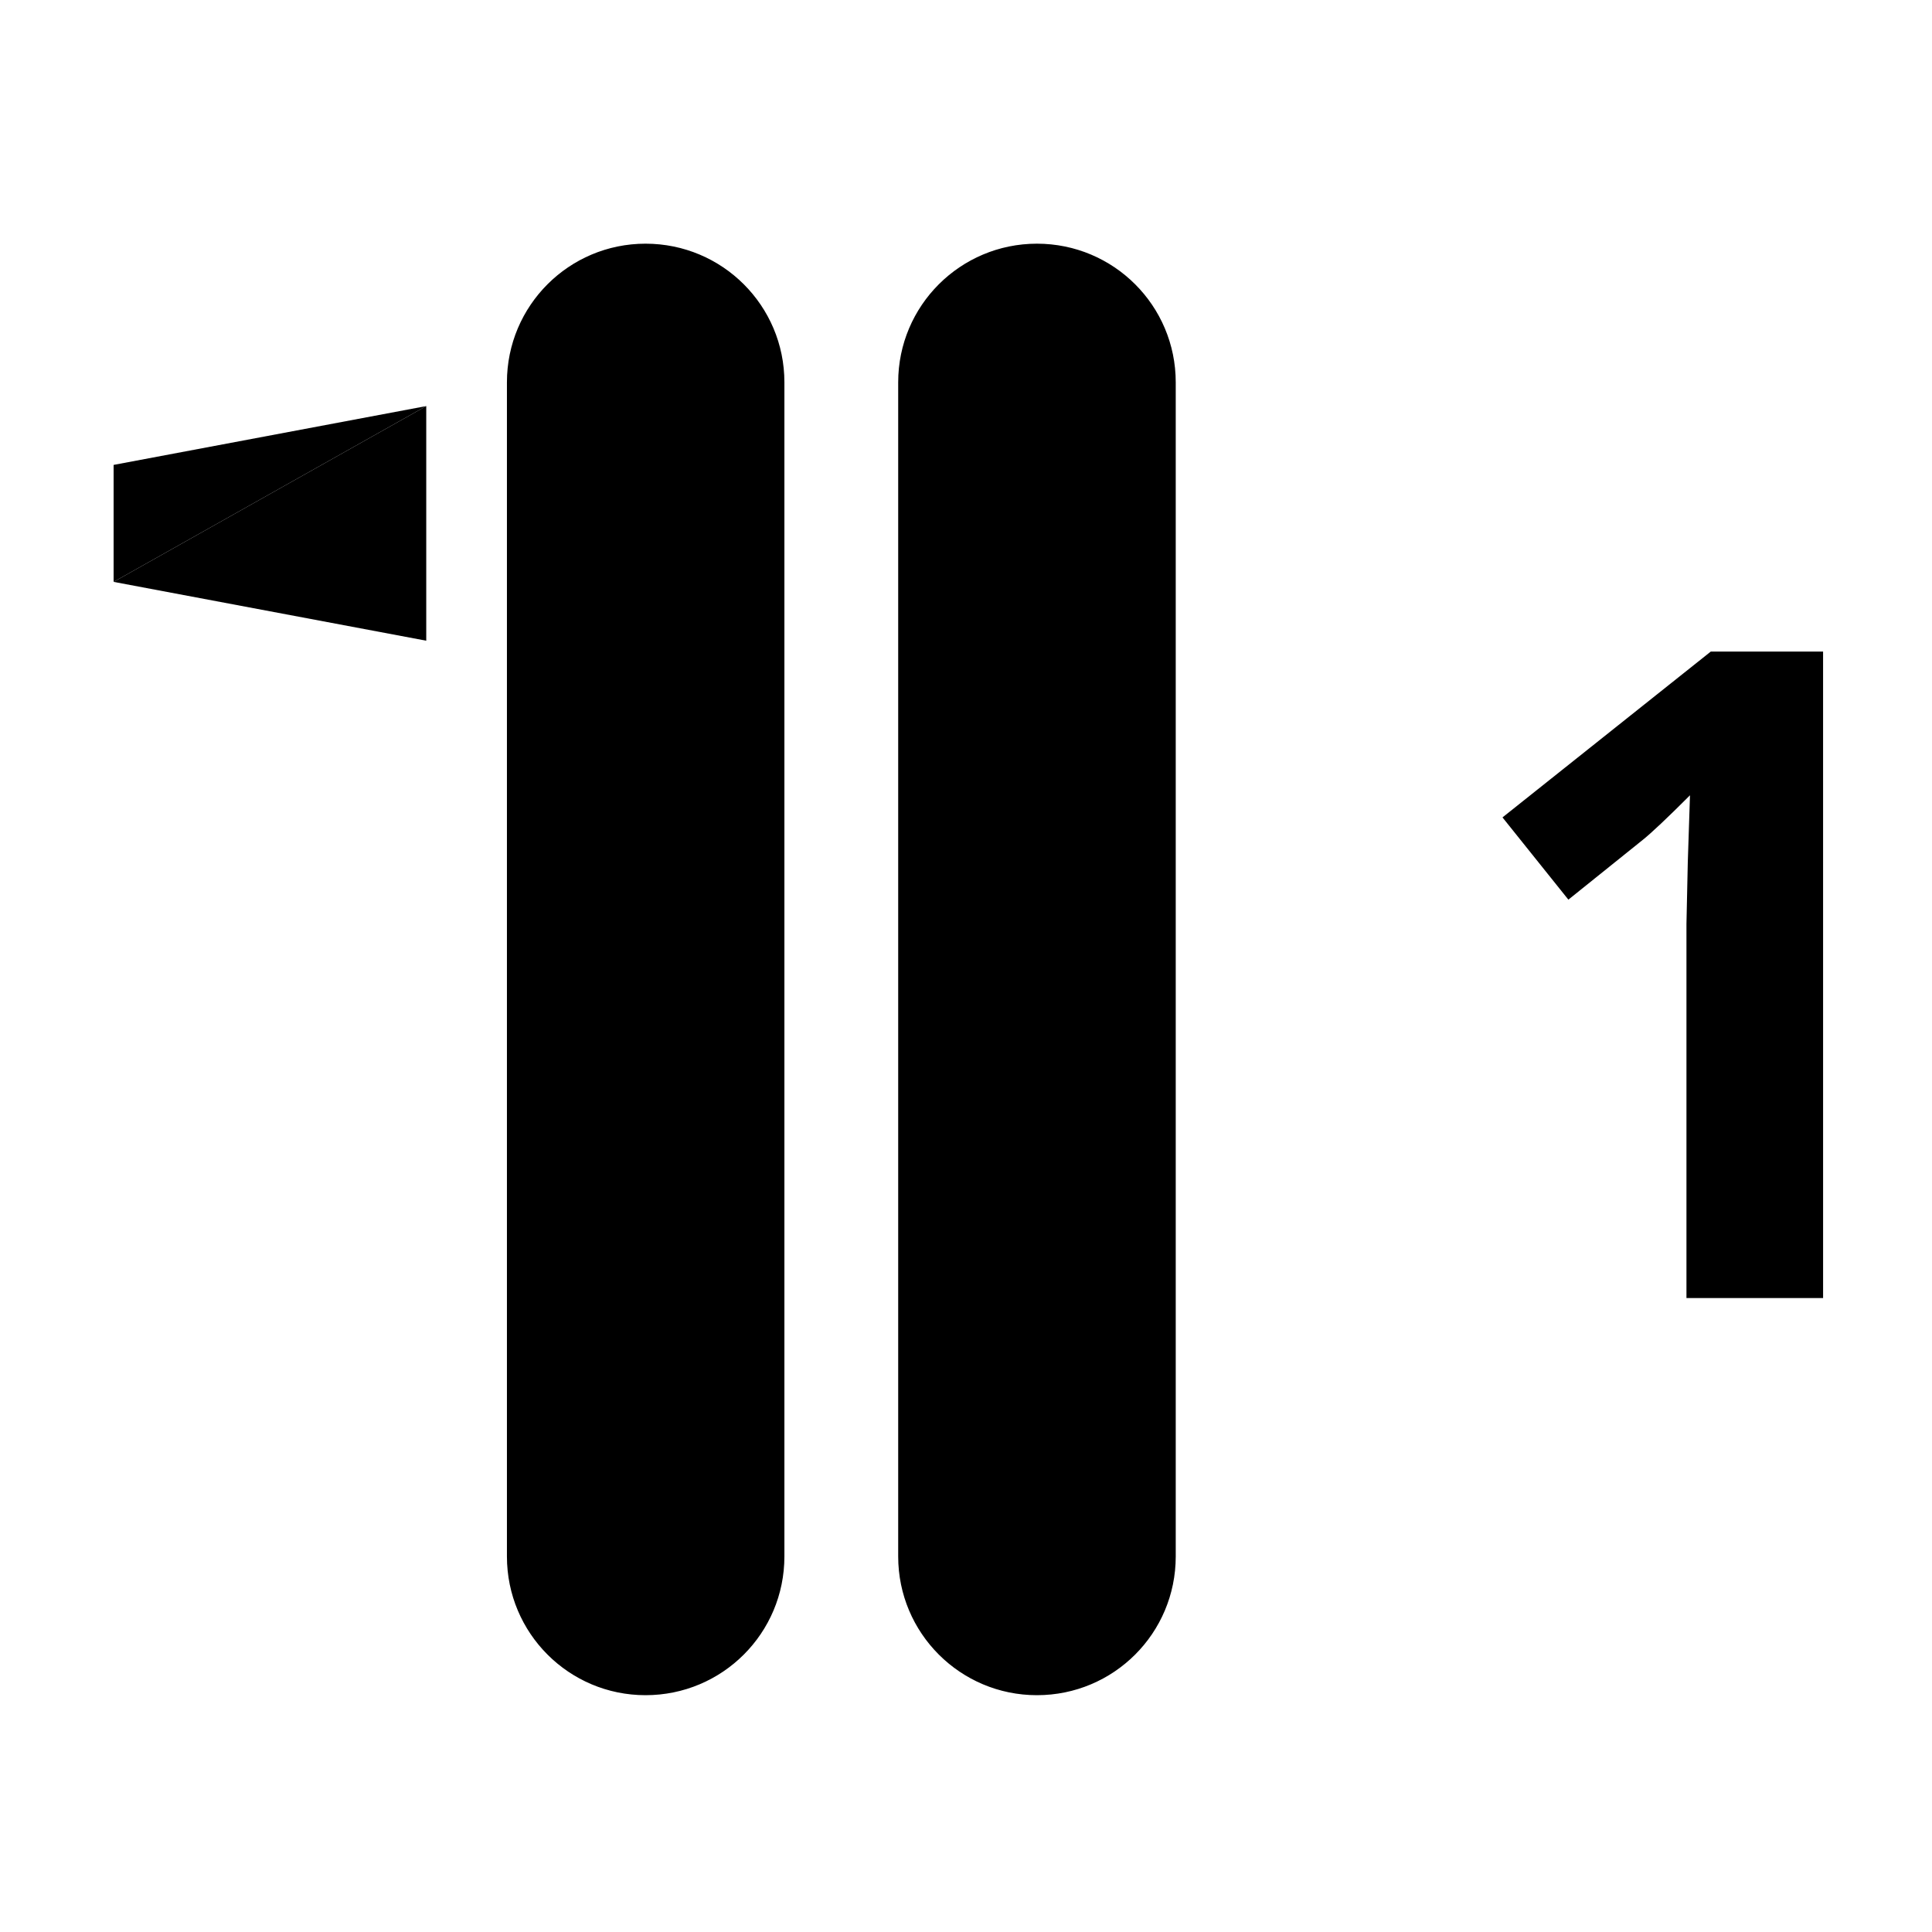 <?xml version="1.0" encoding="utf-8"?>
<!-- Generator: Adobe Illustrator 16.0.0, SVG Export Plug-In . SVG Version: 6.00 Build 0)  -->
<!DOCTYPE svg PUBLIC "-//W3C//DTD SVG 1.1//EN" "http://www.w3.org/Graphics/SVG/1.1/DTD/svg11.dtd">
<svg version="1.1" id="Capa_1" xmlns="http://www.w3.org/2000/svg" xmlns:xlink="http://www.w3.org/1999/xlink" x="0px" y="0px"
	 width="128px" height="128px" viewBox="0 0 128 128" enable-background="new 0 0 128 128" xml:space="preserve">
<g>
	<path d="M120.785,86h-9.053V61.215l0.088-4.072l0.146-4.453c-1.504,1.504-2.549,2.49-3.135,2.959l-4.922,3.955l-4.365-5.449
		l13.799-10.986h7.441L120.785,86L120.785,86z"/>
</g>
<path fill="none" stroke="#000000" stroke-width="0.255" stroke-linecap="round" stroke-linejoin="round" stroke-miterlimit="10" d="
	M51.841,103.12c0,5.014-4.054,9.063-9.072,9.063c-5.004,0-9.056-4.051-9.056-9.063V25.328c0-5.004,4.052-9.056,9.056-9.056
	c5.019,0,9.072,4.052,9.072,9.056V103.12z"/>
<path d="M51.841,103.12c0,5.014-4.054,9.063-9.072,9.063c-5.004,0-9.056-4.051-9.056-9.063V25.328c0-5.004,4.052-9.113,9.056-9.113
	c5.019,0,9.072,4.109,9.072,9.113V103.12L51.841,103.12z"/>
<path fill="none" stroke="#000000" stroke-width="0.255" stroke-linecap="round" stroke-linejoin="round" stroke-miterlimit="10" d="
	M77.768,103.12c0,5.014-4.052,9.063-9.068,9.063c-5.005,0-9.065-4.051-9.065-9.063V25.328c0-5.004,4.061-9.056,9.065-9.056
	c5.017,0,9.068,4.052,9.068,9.056V103.12z"/>
<path d="M77.768,103.12c0,5.014-4.052,9.063-9.068,9.063c-5.005,0-9.065-4.051-9.065-9.063V25.328c0-5.004,4.061-9.113,9.065-9.113
	c5.017,0,9.068,4.109,9.068,9.113V103.12L77.768,103.12z"/>
<polygon points="28.24,26.904 28.24,42.448 7.527,38.551 "/>
<polygon points="28.24,26.904 7.527,38.551 7.527,30.801 "/>
</svg>
